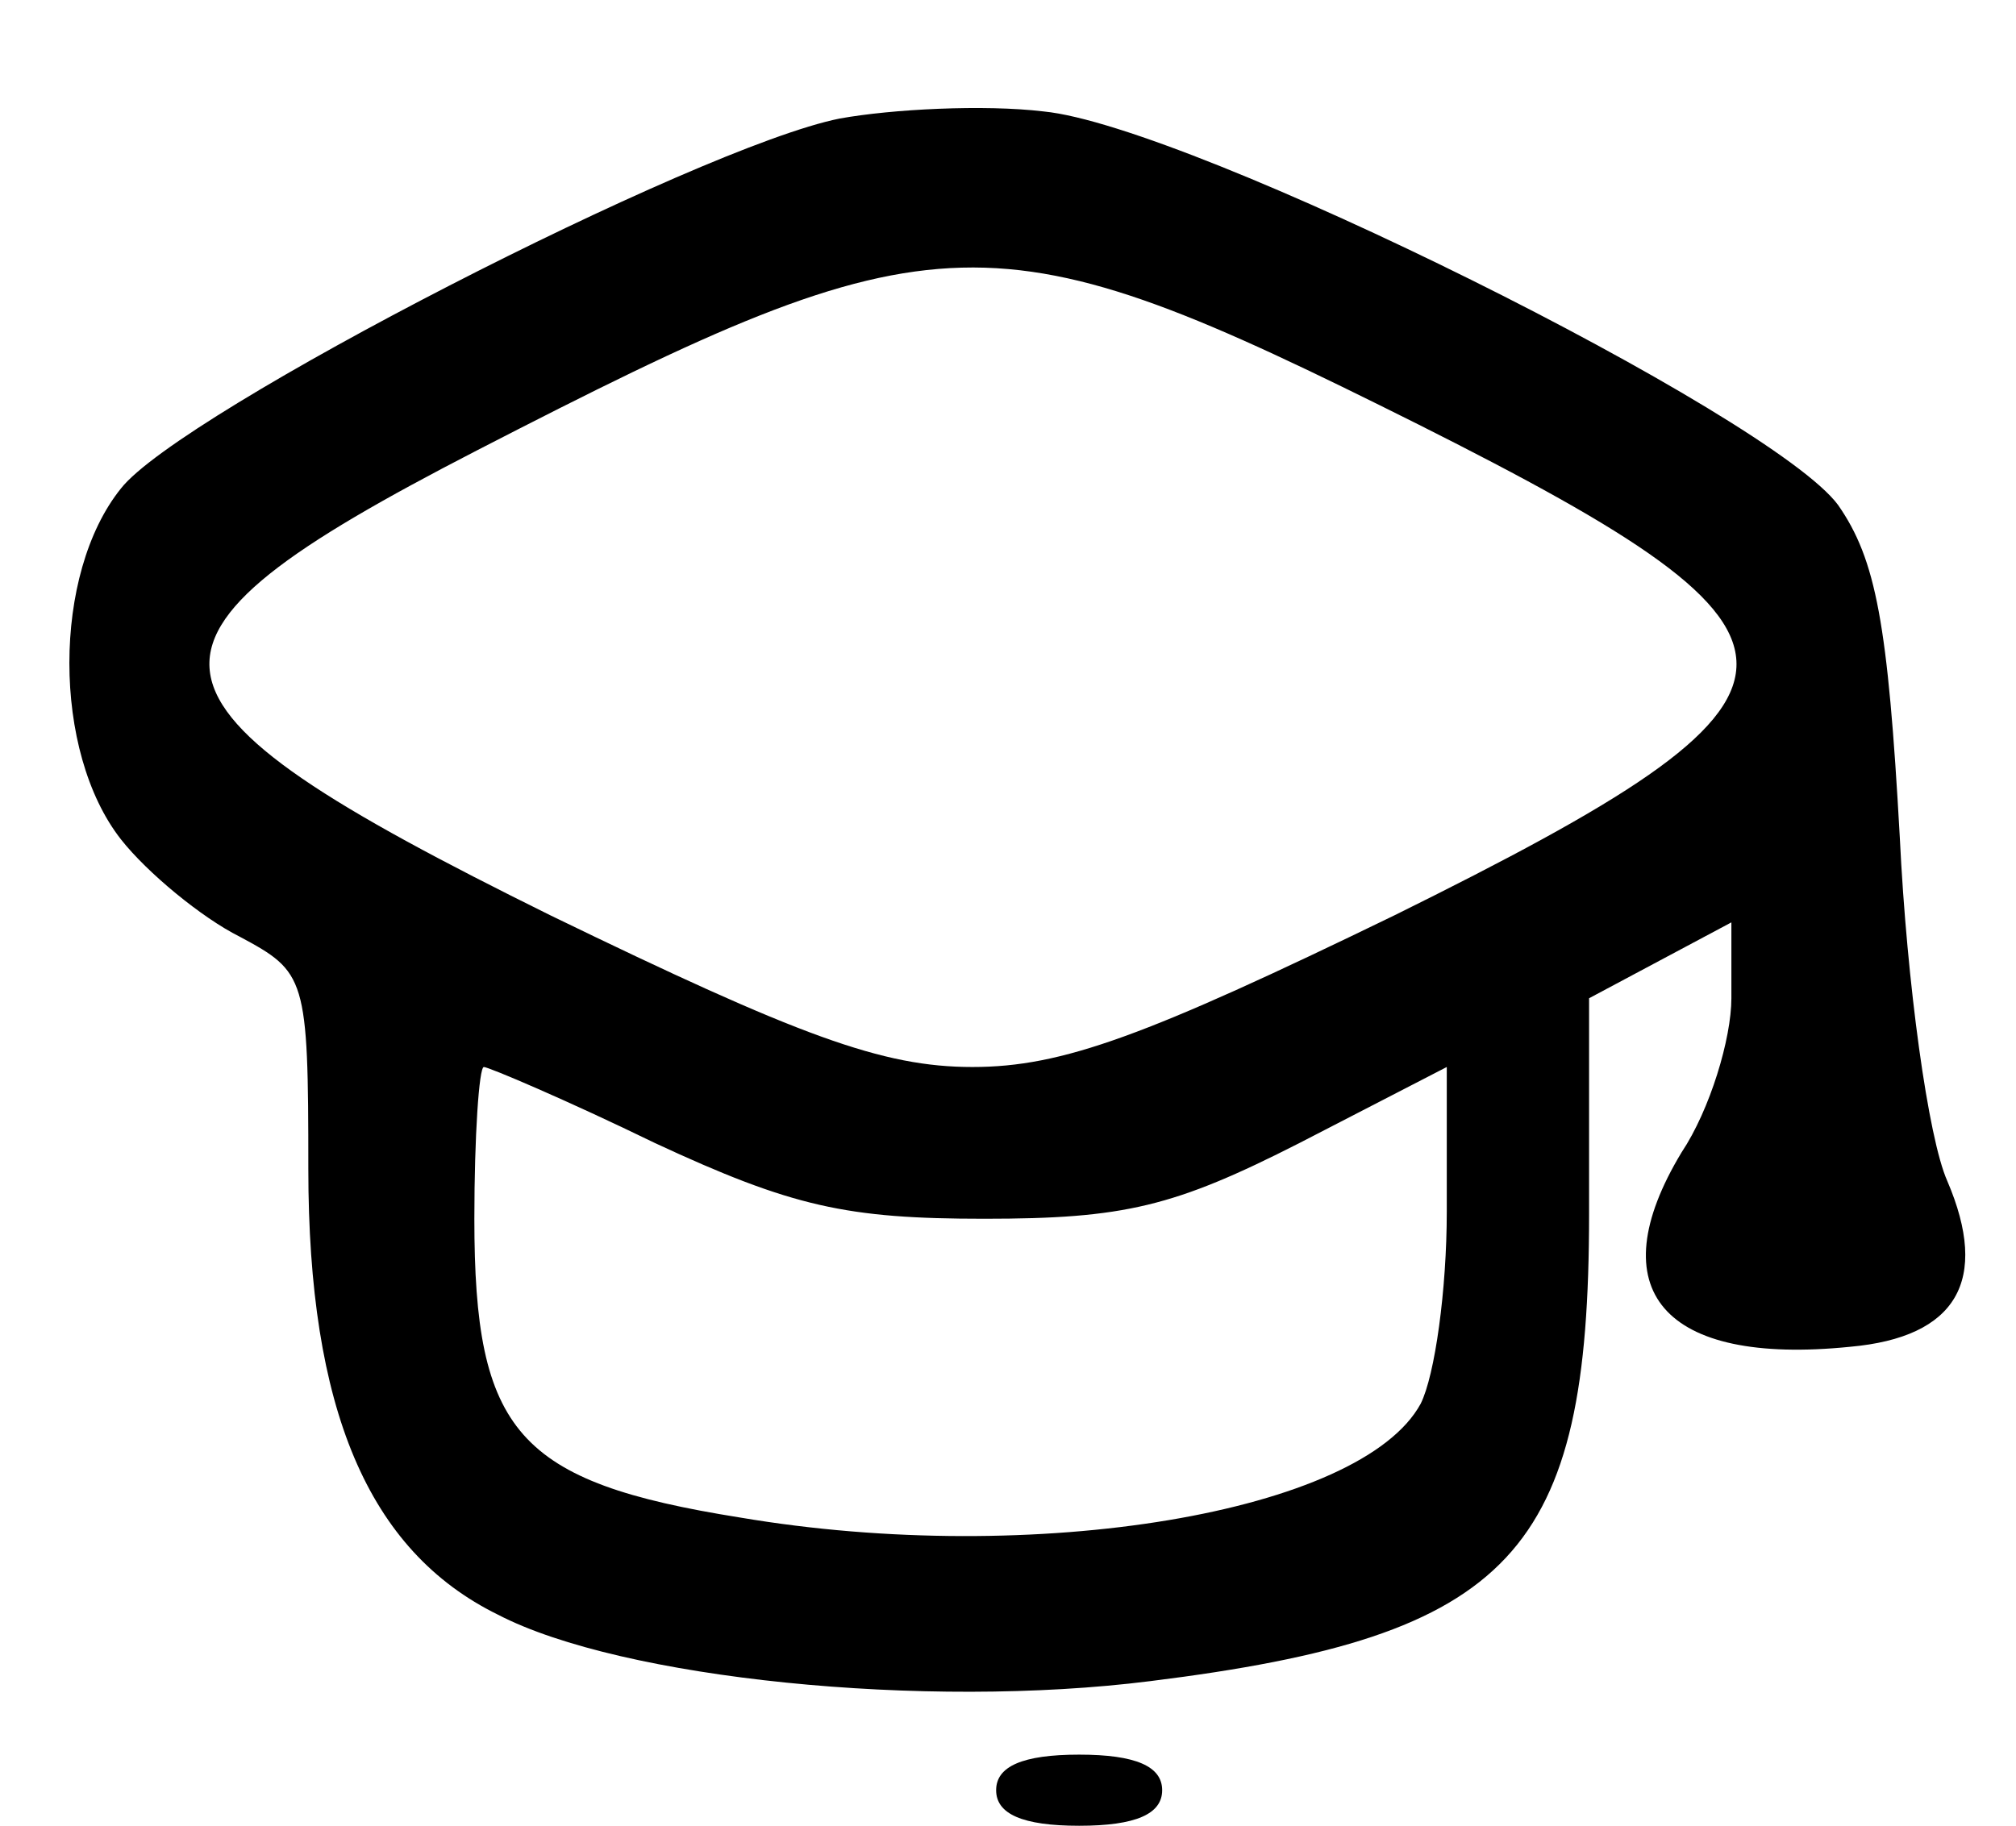 <?xml version="1.0" standalone="no"?>
<!DOCTYPE svg PUBLIC "-//W3C//DTD SVG 20010904//EN"
 "http://www.w3.org/TR/2001/REC-SVG-20010904/DTD/svg10.dtd">
<svg version="1.0" xmlns="http://www.w3.org/2000/svg"
 width="85pt" height="77pt" viewBox="0 0 85 77"
 preserveAspectRatio="xMidYMid meet">
<g transform="translate(0,77) scale(0.1,-0.1)"
fill="#000000" stroke="none">
<path d="M354 720 c-60 -12 -278 -124 -303 -156 -29 -36 -29 -111 0 -148 11
-14 34 -33 50 -41 28 -15 29 -17 29 -98 0 -101 25 -161 80 -188 52 -27 180
-40 275 -28 153 19 185 54 185 197 l0 91 30 16 30 16 0 -32 c0 -17 -9 -47 -21
-65 -35 -58 -8 -90 71 -82 45 4 59 28 41 70 -8 18 -17 83 -20 145 -5 90 -10
117 -26 140 -28 38 -273 160 -335 166 -25 3 -64 1 -86 -3z m244 -129 c181 -91
180 -113 -10 -207 -105 -51 -140 -64 -178 -64 -38 0 -73 13 -178 64 -184 91
-188 115 -31 196 196 101 217 101 397 11z m-322 -303 c58 -27 81 -32 139 -32
59 0 80 5 133 32 l62 32 0 -61 c0 -33 -5 -69 -11 -81 -25 -46 -163 -69 -287
-48 -94 15 -112 36 -112 126 0 35 2 64 4 64 2 0 35 -14 72 -32z"/>
<path d="M420 15 c0 -10 11 -15 35 -15 24 0 35 5 35 15 0 10 -11 15 -35 15
-24 0 -35 -5 -35 -15z"/>
</g>
</svg>
